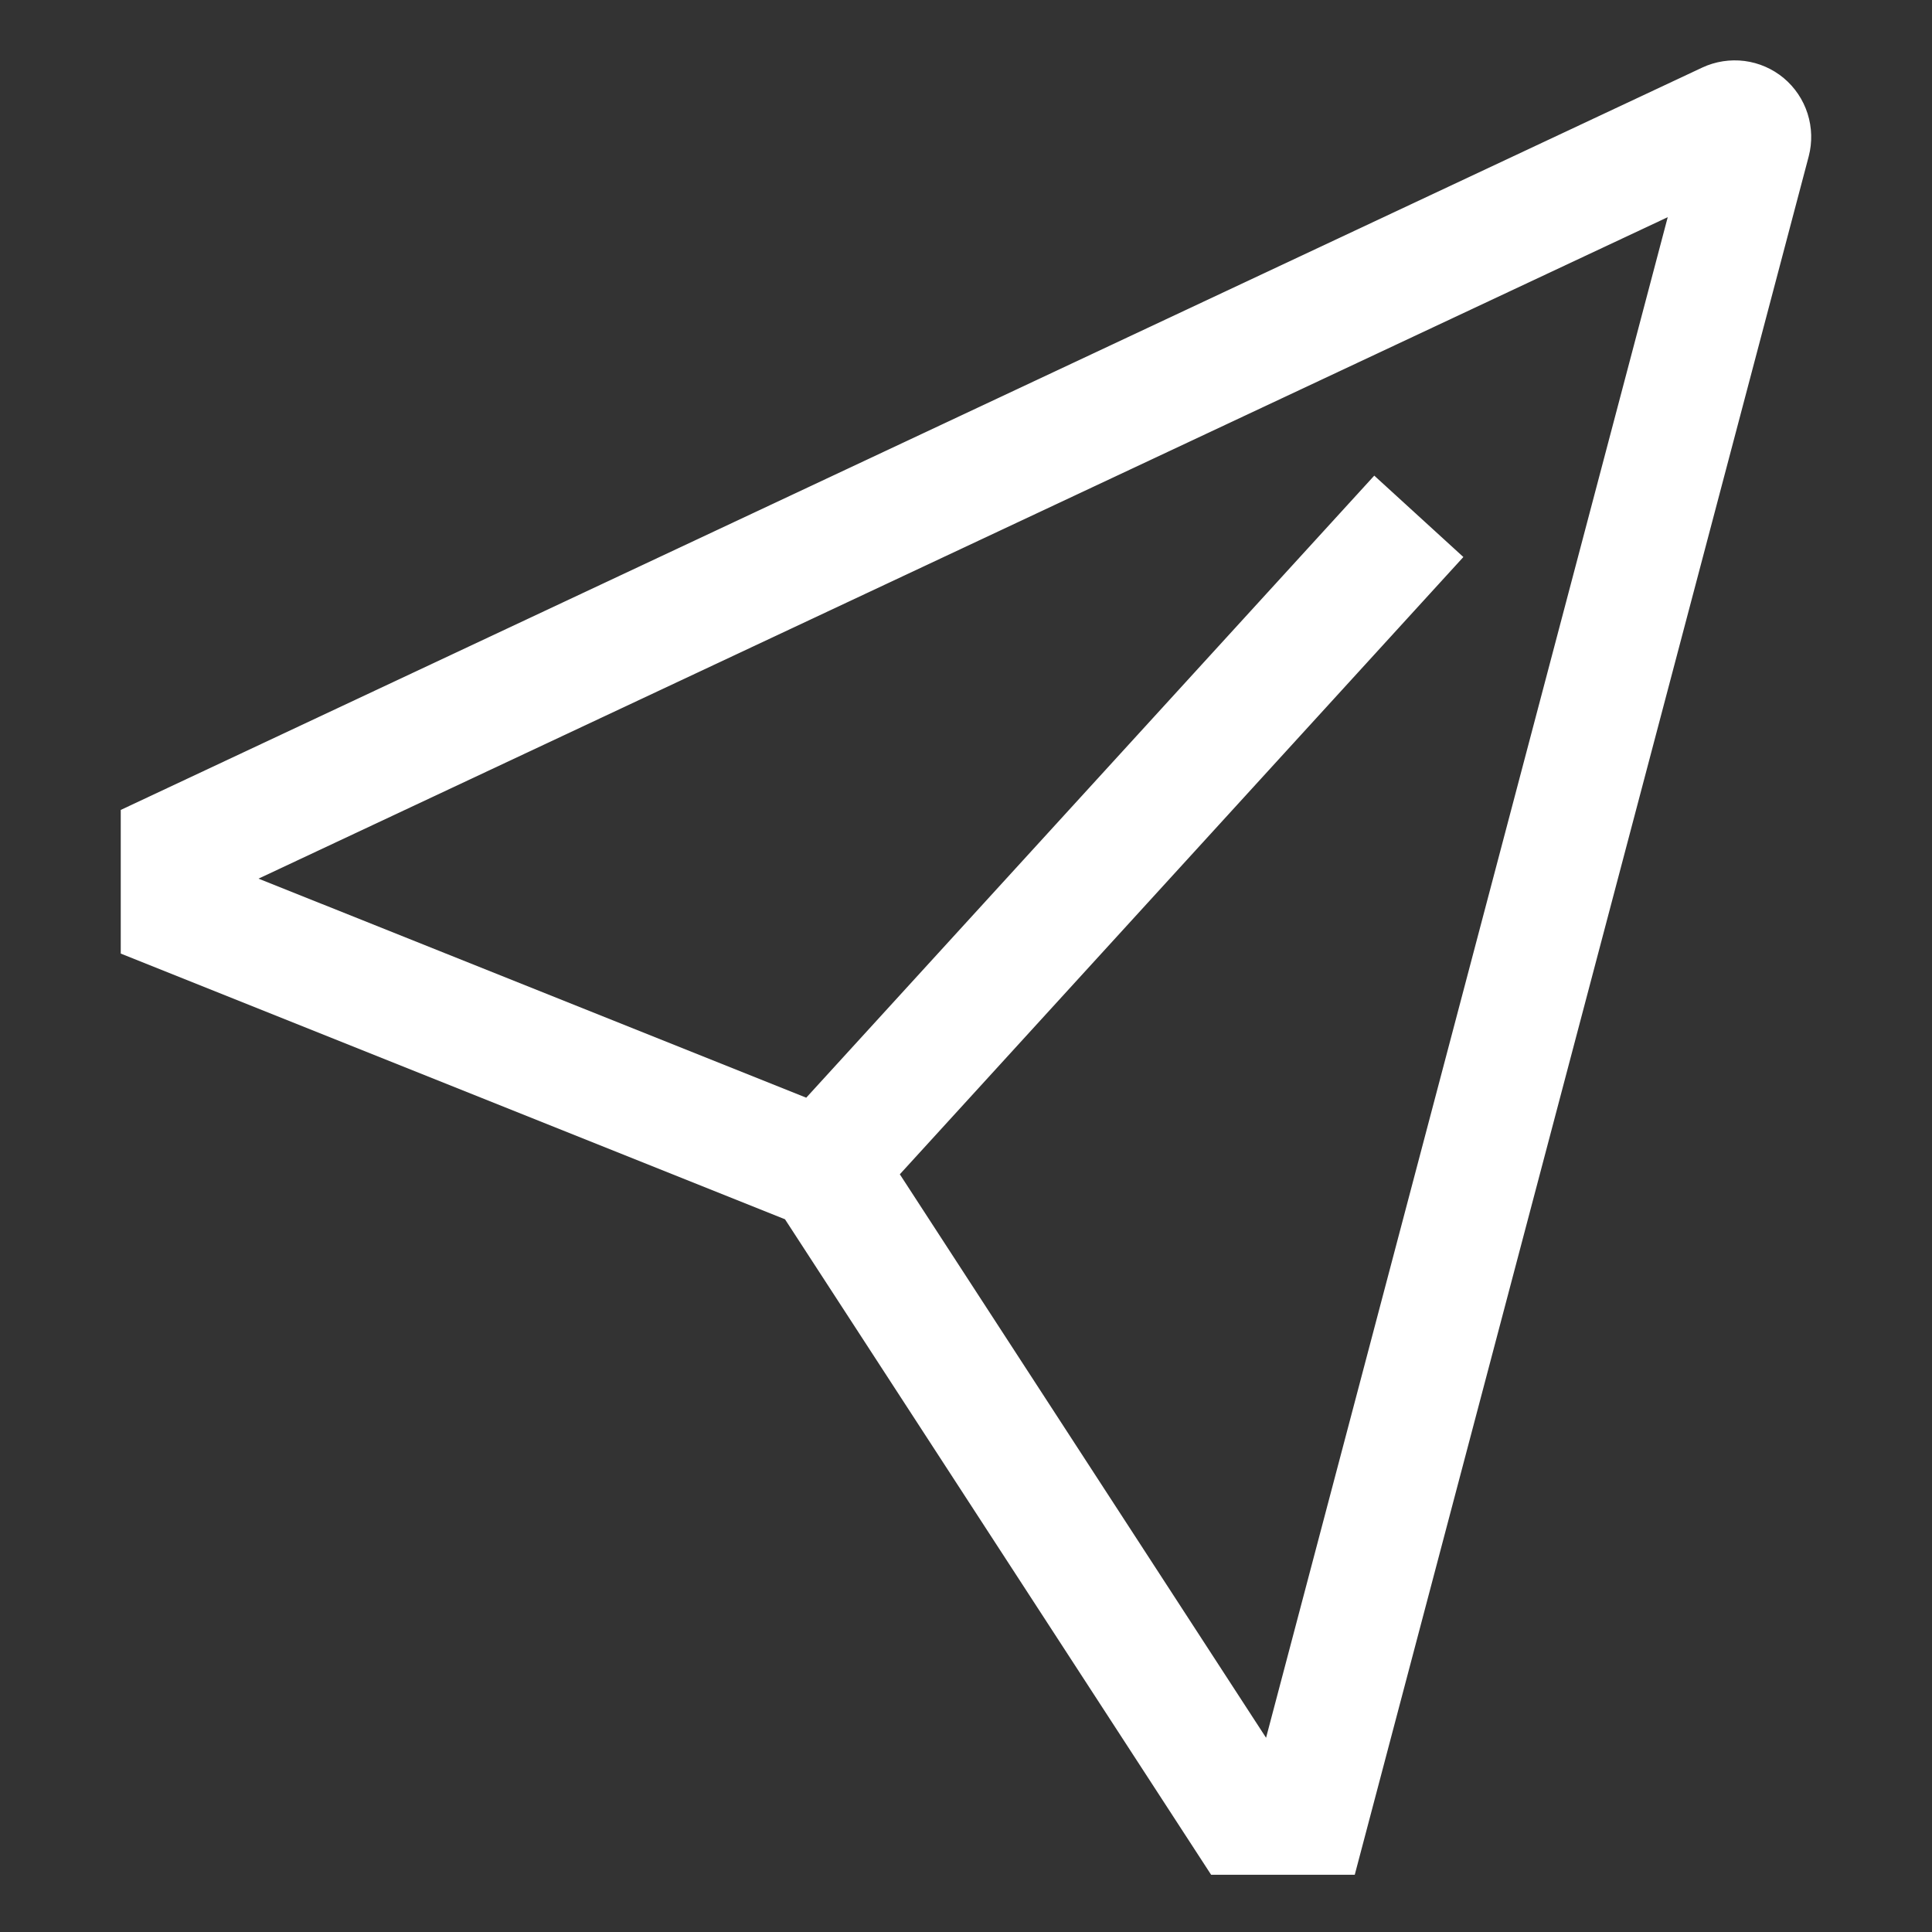 <svg width="32" height="32" viewBox="0 0 32 32" fill="none" xmlns="http://www.w3.org/2000/svg">
<rect x="0" y="0" width="32" height="32" fill="#333333" stroke="none"/>
<path d="M29.544 1.293C29.359 1.139 29.134 1.041 28.895 1.01C28.656 0.98 28.413 1.017 28.195 1.119L2 13.415V15.794L13.002 20.195L20.06 31.052H22.439L29.958 2.59C30.019 2.356 30.012 2.111 29.939 1.881C29.866 1.652 29.729 1.448 29.544 1.293ZM20.97 28.783L14.904 19.45L24.238 9.226L22.762 7.878L13.354 18.181L4.282 14.553L27.623 3.597L20.97 28.783Z" fill="white"/>
</svg>

